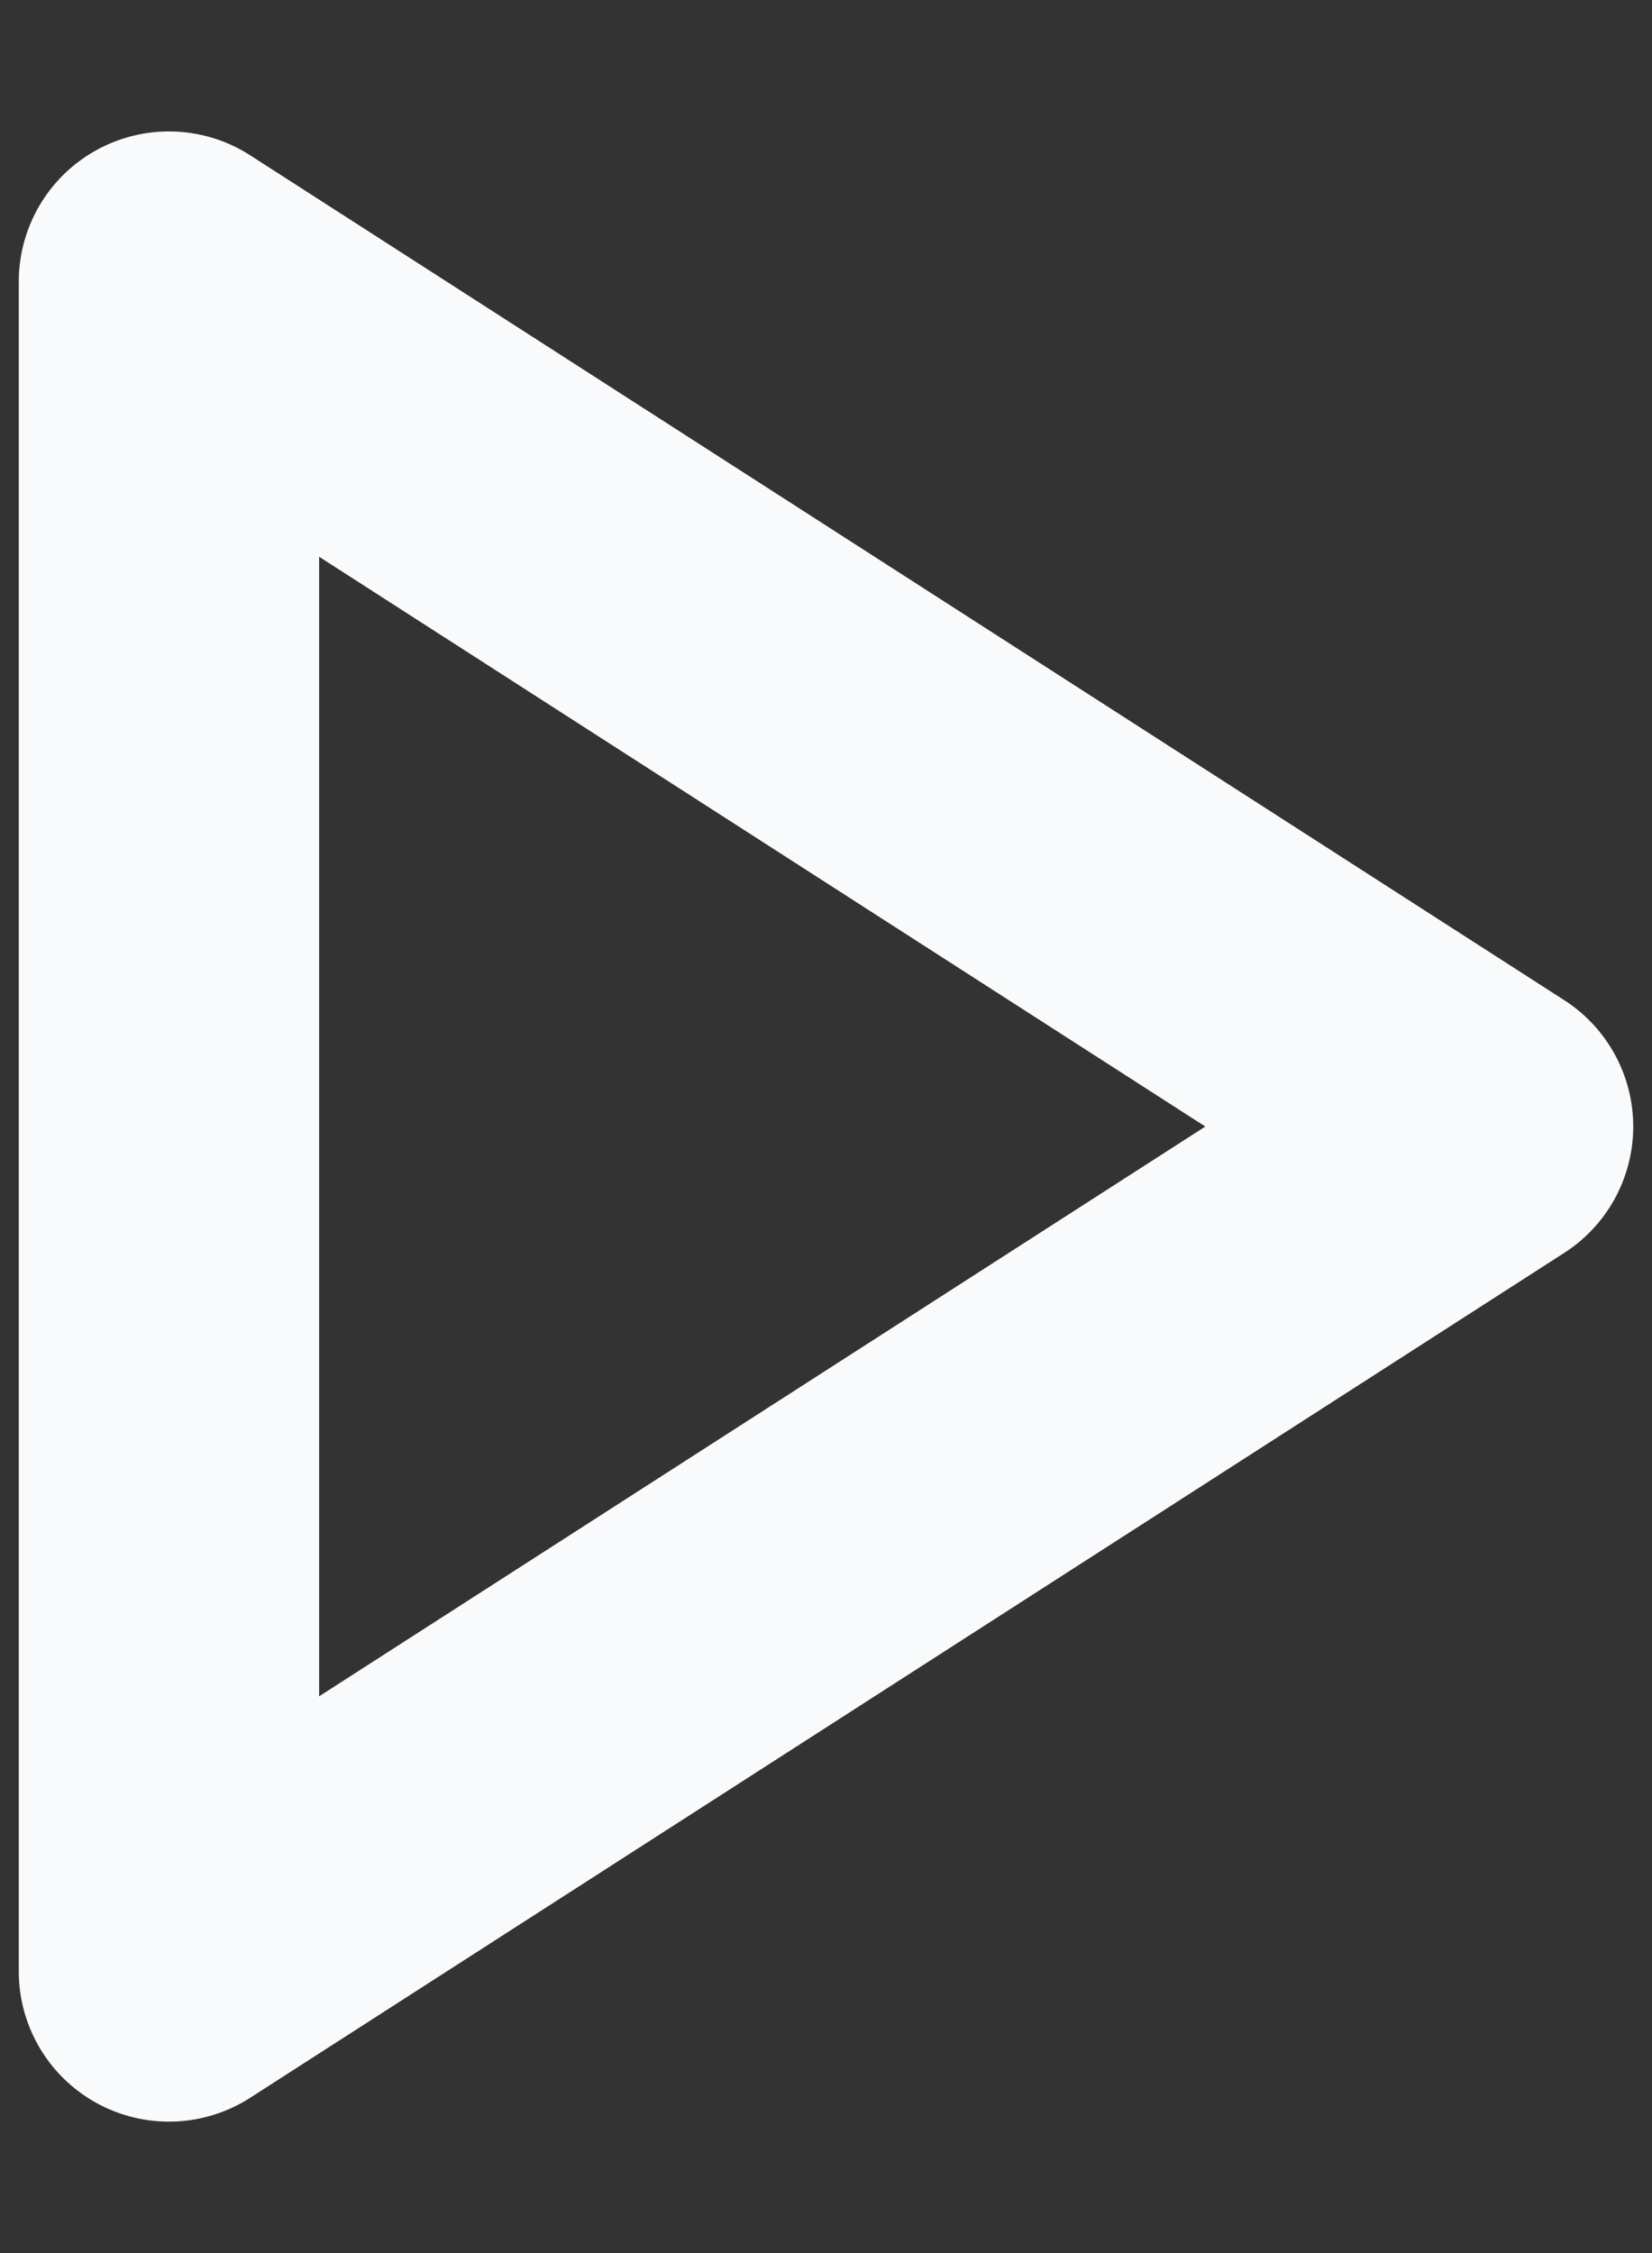 <svg width="11" height="15" viewBox="0 0 11 15" fill="none" xmlns="http://www.w3.org/2000/svg">
<rect x="0" y="0" width="11" height="15" fill="#333333" stroke="none"/>
<path d="M1.125 1.875L9.875 7.5L1.125 13.125V1.875Z" stroke="#F8FAFC" stroke-width="2" stroke-linecap="round" stroke-linejoin="round"/>
</svg>
